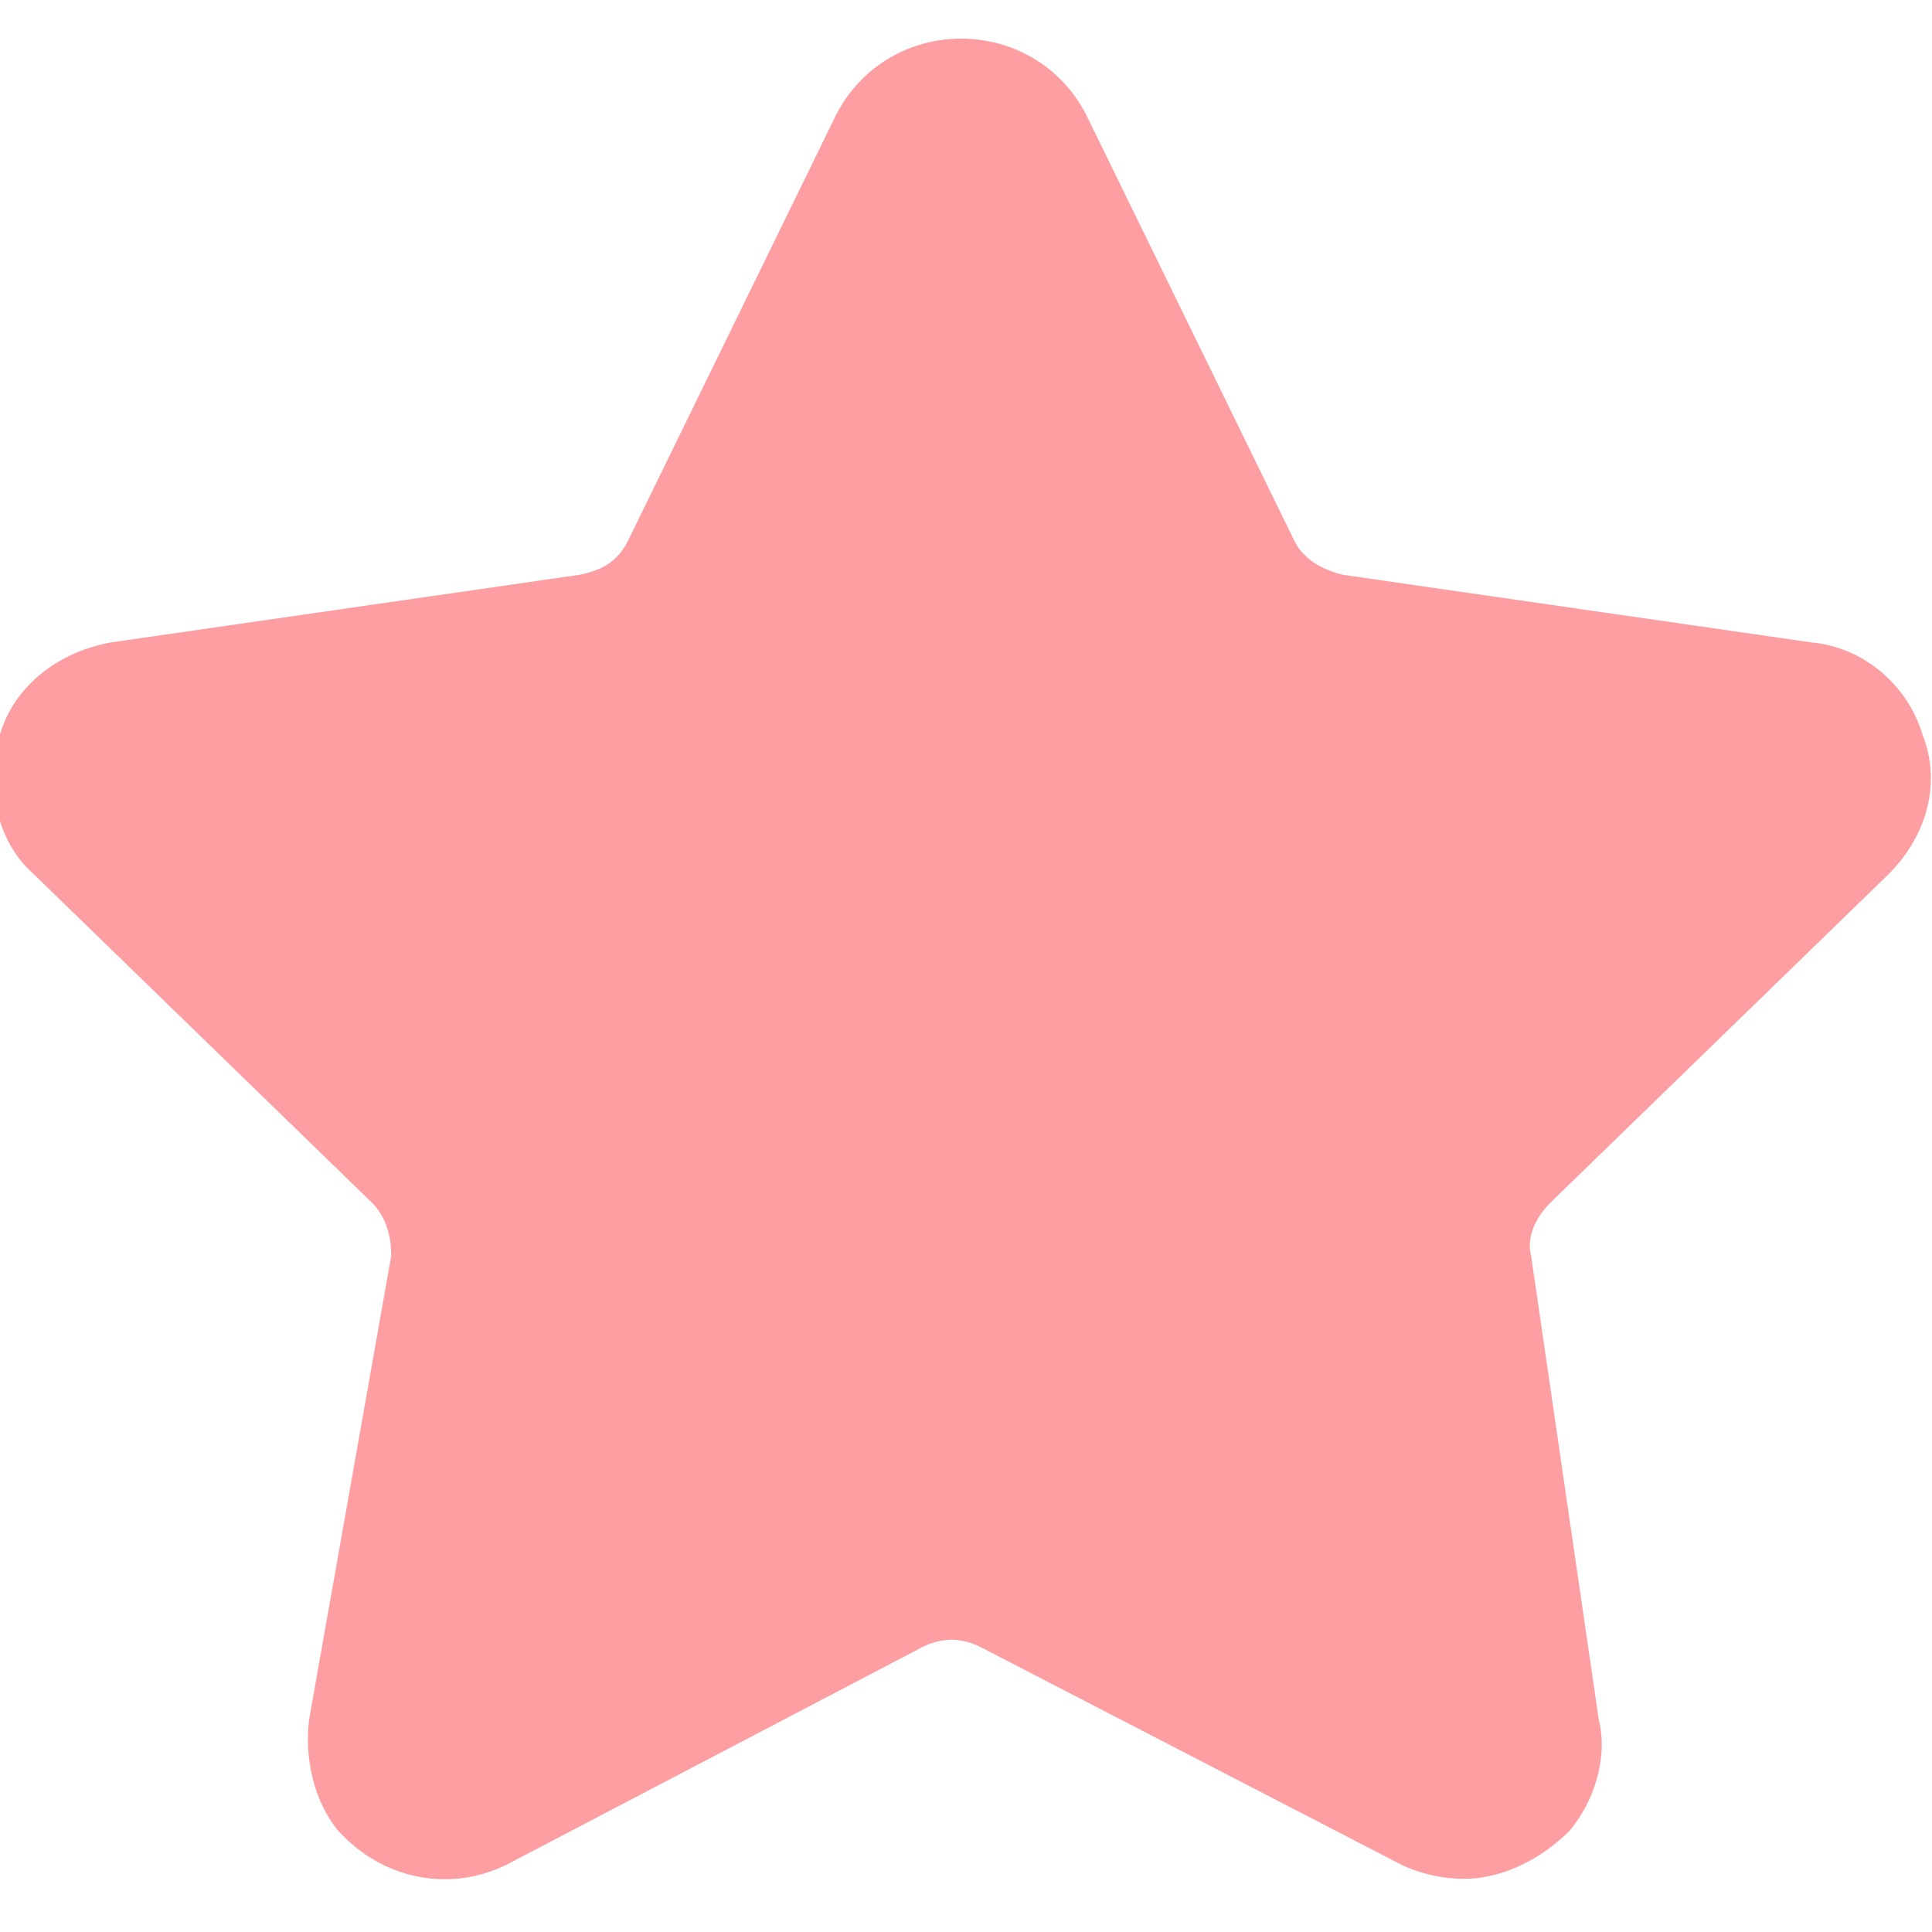 <svg xmlns="http://www.w3.org/2000/svg" viewBox="0 0 40 40"><path fill="#fd9ea2" d="M39.1 18.1c.8-.8 1.1-1.9.7-2.9-.3-1-1.2-1.8-2.3-1.9l-9.7-1.4c-.4-.1-.8-.3-1-.7l-4.3-8.8C22 1.4 21 .8 19.9.8s-2.1.6-2.6 1.6L13 11.2c-.2.4-.5.6-1 .7l-9.7 1.4c-1.1.2-2 .9-2.3 1.9s-.1 2.2.7 2.9l7 6.8c.3.3.4.7.4 1.1l-1.7 9.6c-.1.8.1 1.7.6 2.3.9 1 2.3 1.3 3.5.7l8.6-4.5c.4-.2.8-.2 1.2 0l8.7 4.5c.4.2.9.3 1.3.3.8 0 1.6-.4 2.2-1 .5-.6.8-1.5.6-2.3L31.7 26c-.1-.4.1-.8.4-1.1l7-6.8z"/></svg>